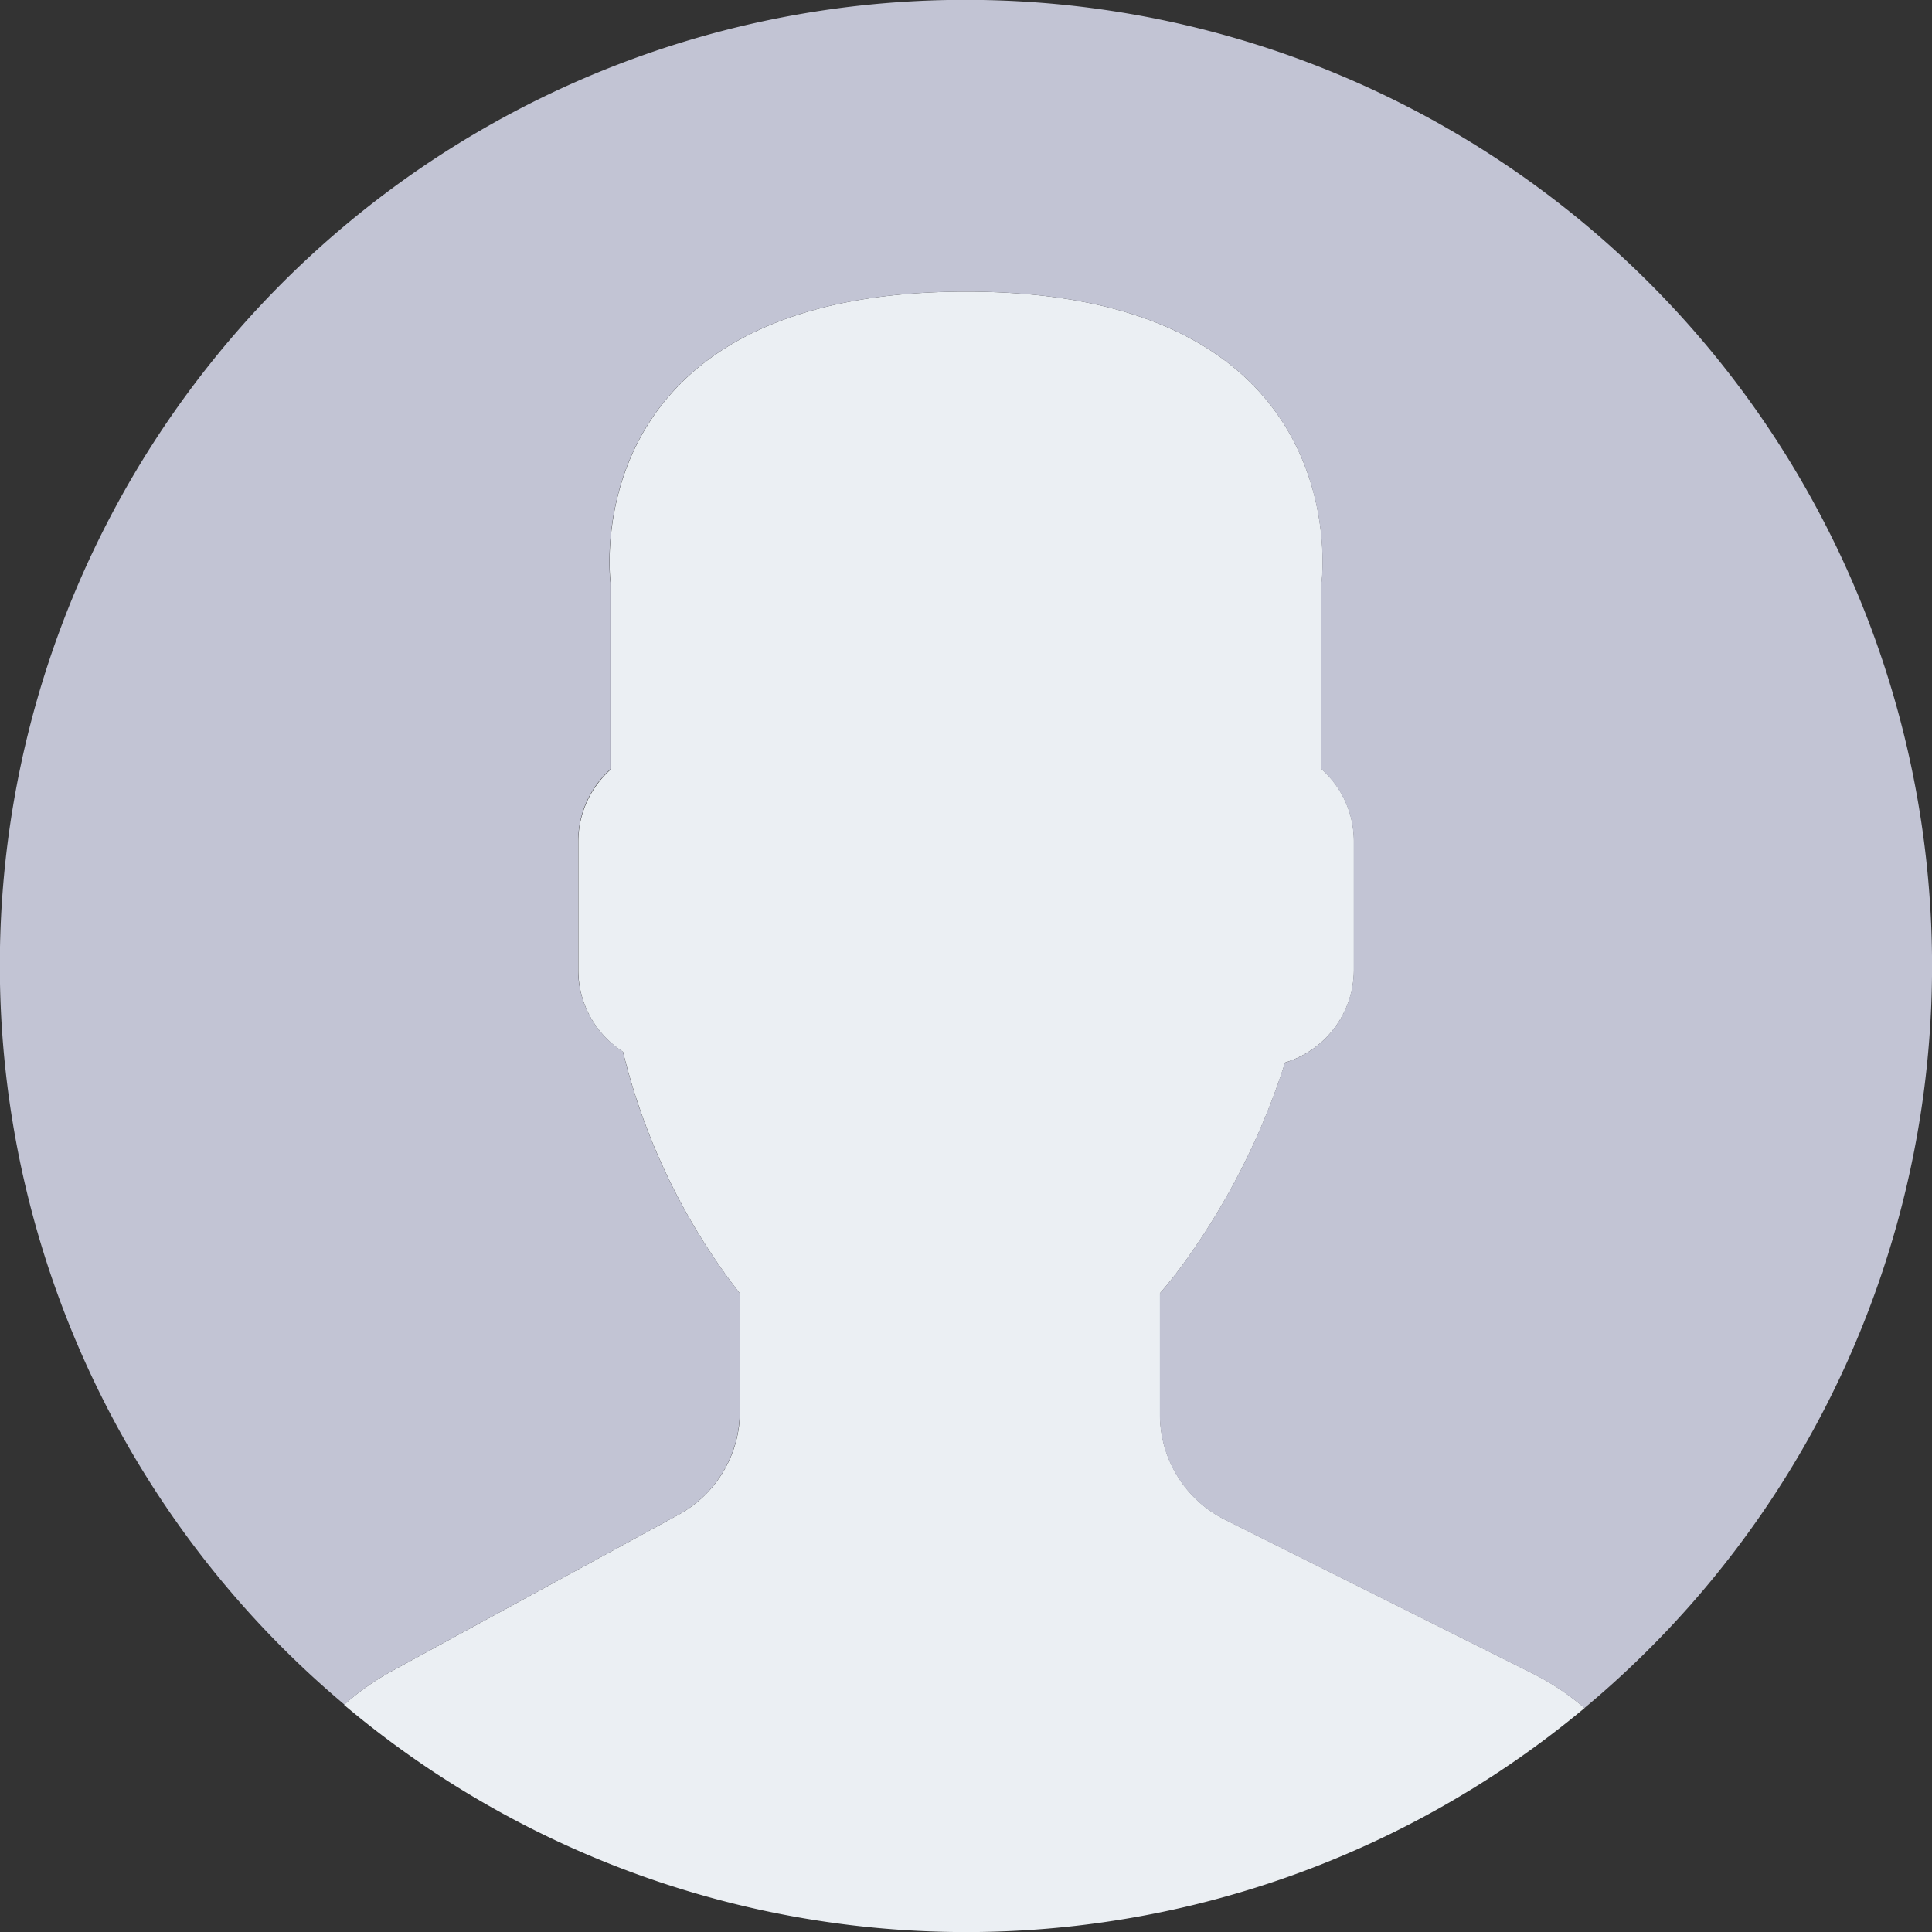 <svg id="user" xmlns="http://www.w3.org/2000/svg" width="37.999" height="38" viewBox="0 0 37.999 38">
  <rect x="0" y="0" width="37.999" height="38" fill="#333333" stroke="none"/>
  <path id="Path_1661" data-name="Path 1661" d="M16.016,32.056l-5.669,3.092a5.1,5.1,0,0,0-.91.647,18.988,18.988,0,0,0,24.4.063,5.029,5.029,0,0,0-1-.67l-6.071-3.035a2.315,2.315,0,0,1-1.28-2.071V27.7a9.169,9.169,0,0,0,.574-.738,13.969,13.969,0,0,0,1.887-3.8A1.907,1.907,0,0,0,29.3,21.347V18.8a1.9,1.9,0,0,0-.635-1.409V13.72S29.417,8,21.672,8s-6.991,5.719-6.991,5.719V17.4a1.9,1.9,0,0,0-.635,1.409v2.542a1.906,1.906,0,0,0,.879,1.6,12.617,12.617,0,0,0,2.3,4.756v2.323A2.317,2.317,0,0,1,16.016,32.056Z" transform="translate(-2.671 -2.264)" fill="#ebeff3"/>
  <g id="Group_8903" data-name="Group 8903" transform="translate(0 0)">
    <path id="Path_1662" data-name="Path 1662" d="M19.325,0A18.988,18.988,0,0,0,6.774,33.526a5.049,5.049,0,0,1,.9-.641l5.669-3.092a2.316,2.316,0,0,0,1.207-2.033V25.437a12.6,12.6,0,0,1-2.3-4.756,1.907,1.907,0,0,1-.879-1.6V16.539a1.9,1.9,0,0,1,.635-1.409V11.455S11.254,5.736,19,5.736s6.991,5.719,6.991,5.719V15.13a1.9,1.9,0,0,1,.635,1.409v2.542A1.907,1.907,0,0,1,25.273,20.9a13.969,13.969,0,0,1-1.887,3.8,9.169,9.169,0,0,1-.574.738v2.382a2.314,2.314,0,0,0,1.28,2.071l6.071,3.035a5.055,5.055,0,0,1,1,.668A19,19,0,0,0,19.325,0Z" transform="translate(0 0)" fill="#c2c4d4"/>
  </g>
</svg>
